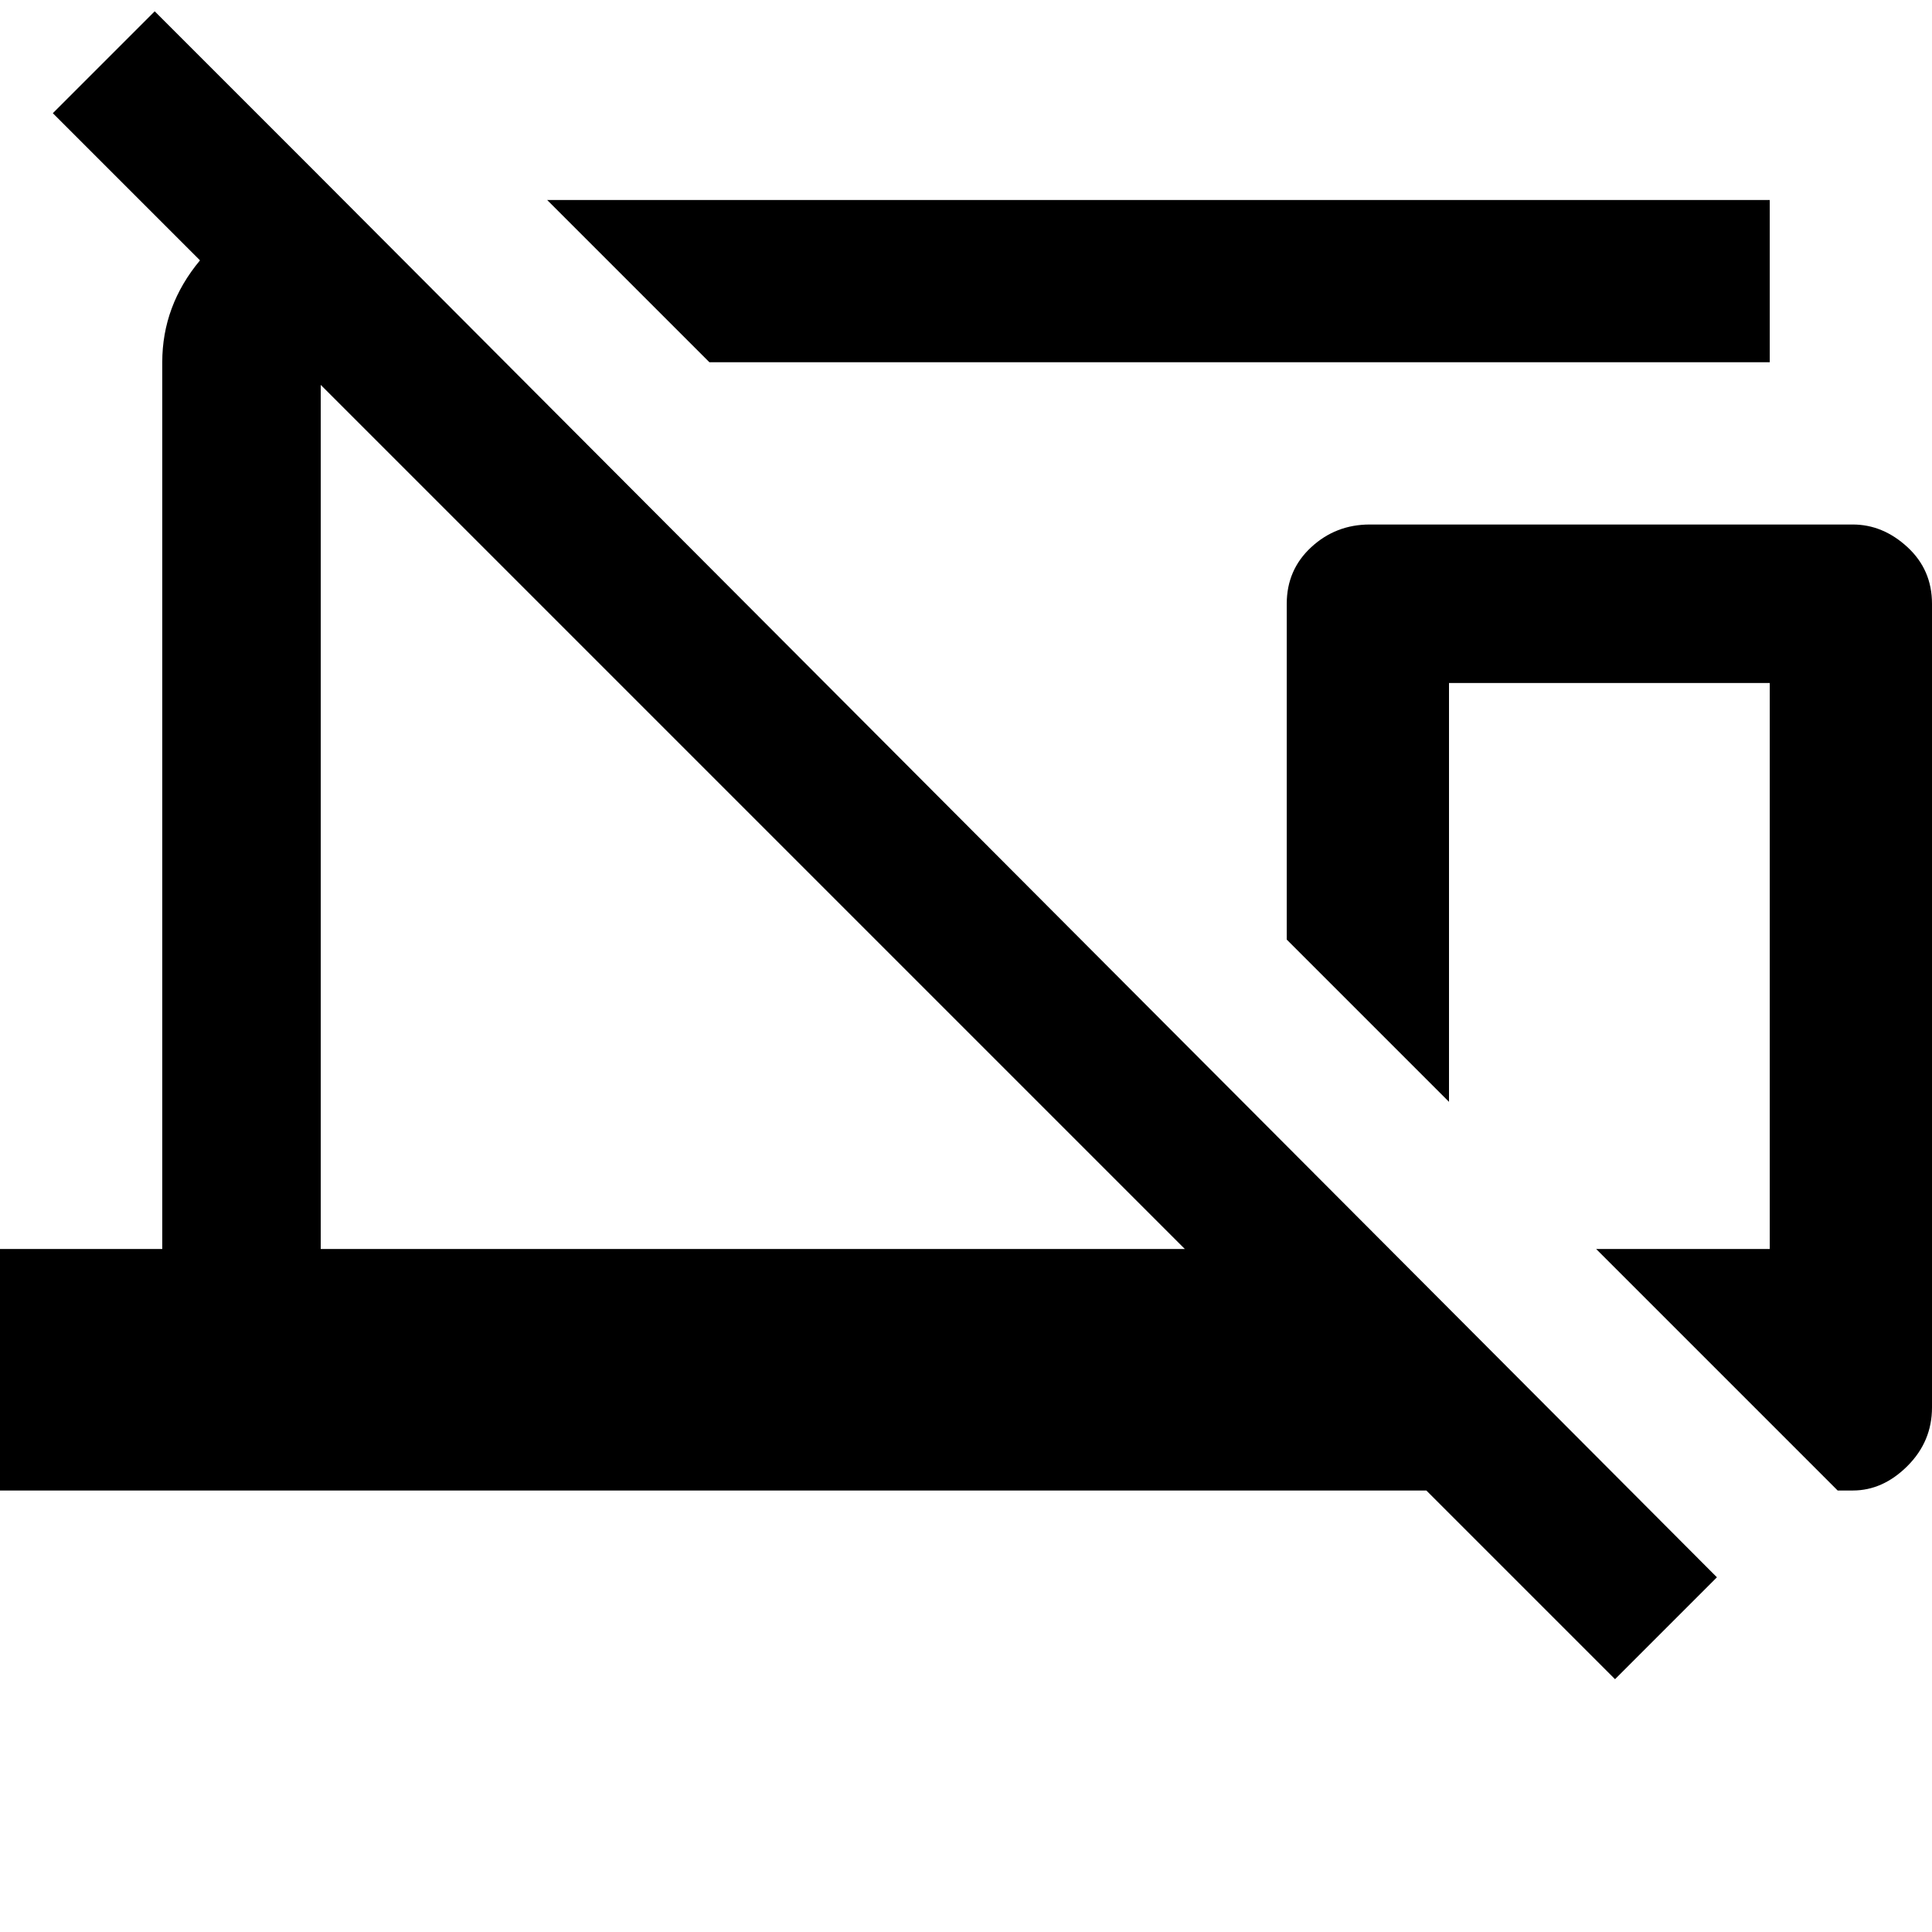 <svg xmlns="http://www.w3.org/2000/svg" version="1.1" viewBox="0 0 512 512" fill="currentColor"><path fill="currentColor" d="M469 96H188l-43-43h324zM41 3l42 42l372 373l-27 27l-50-50H0v-64h43V96q0-15 10-27L14 30zm44 99v229h229zm406 37q8 0 14.5 6t6.5 15v213q0 9-6.5 15.5T491 395h-4l-64-64h46V181h-85v111l-43-43v-89q0-9 6.5-15t15.5-6z"/></svg>